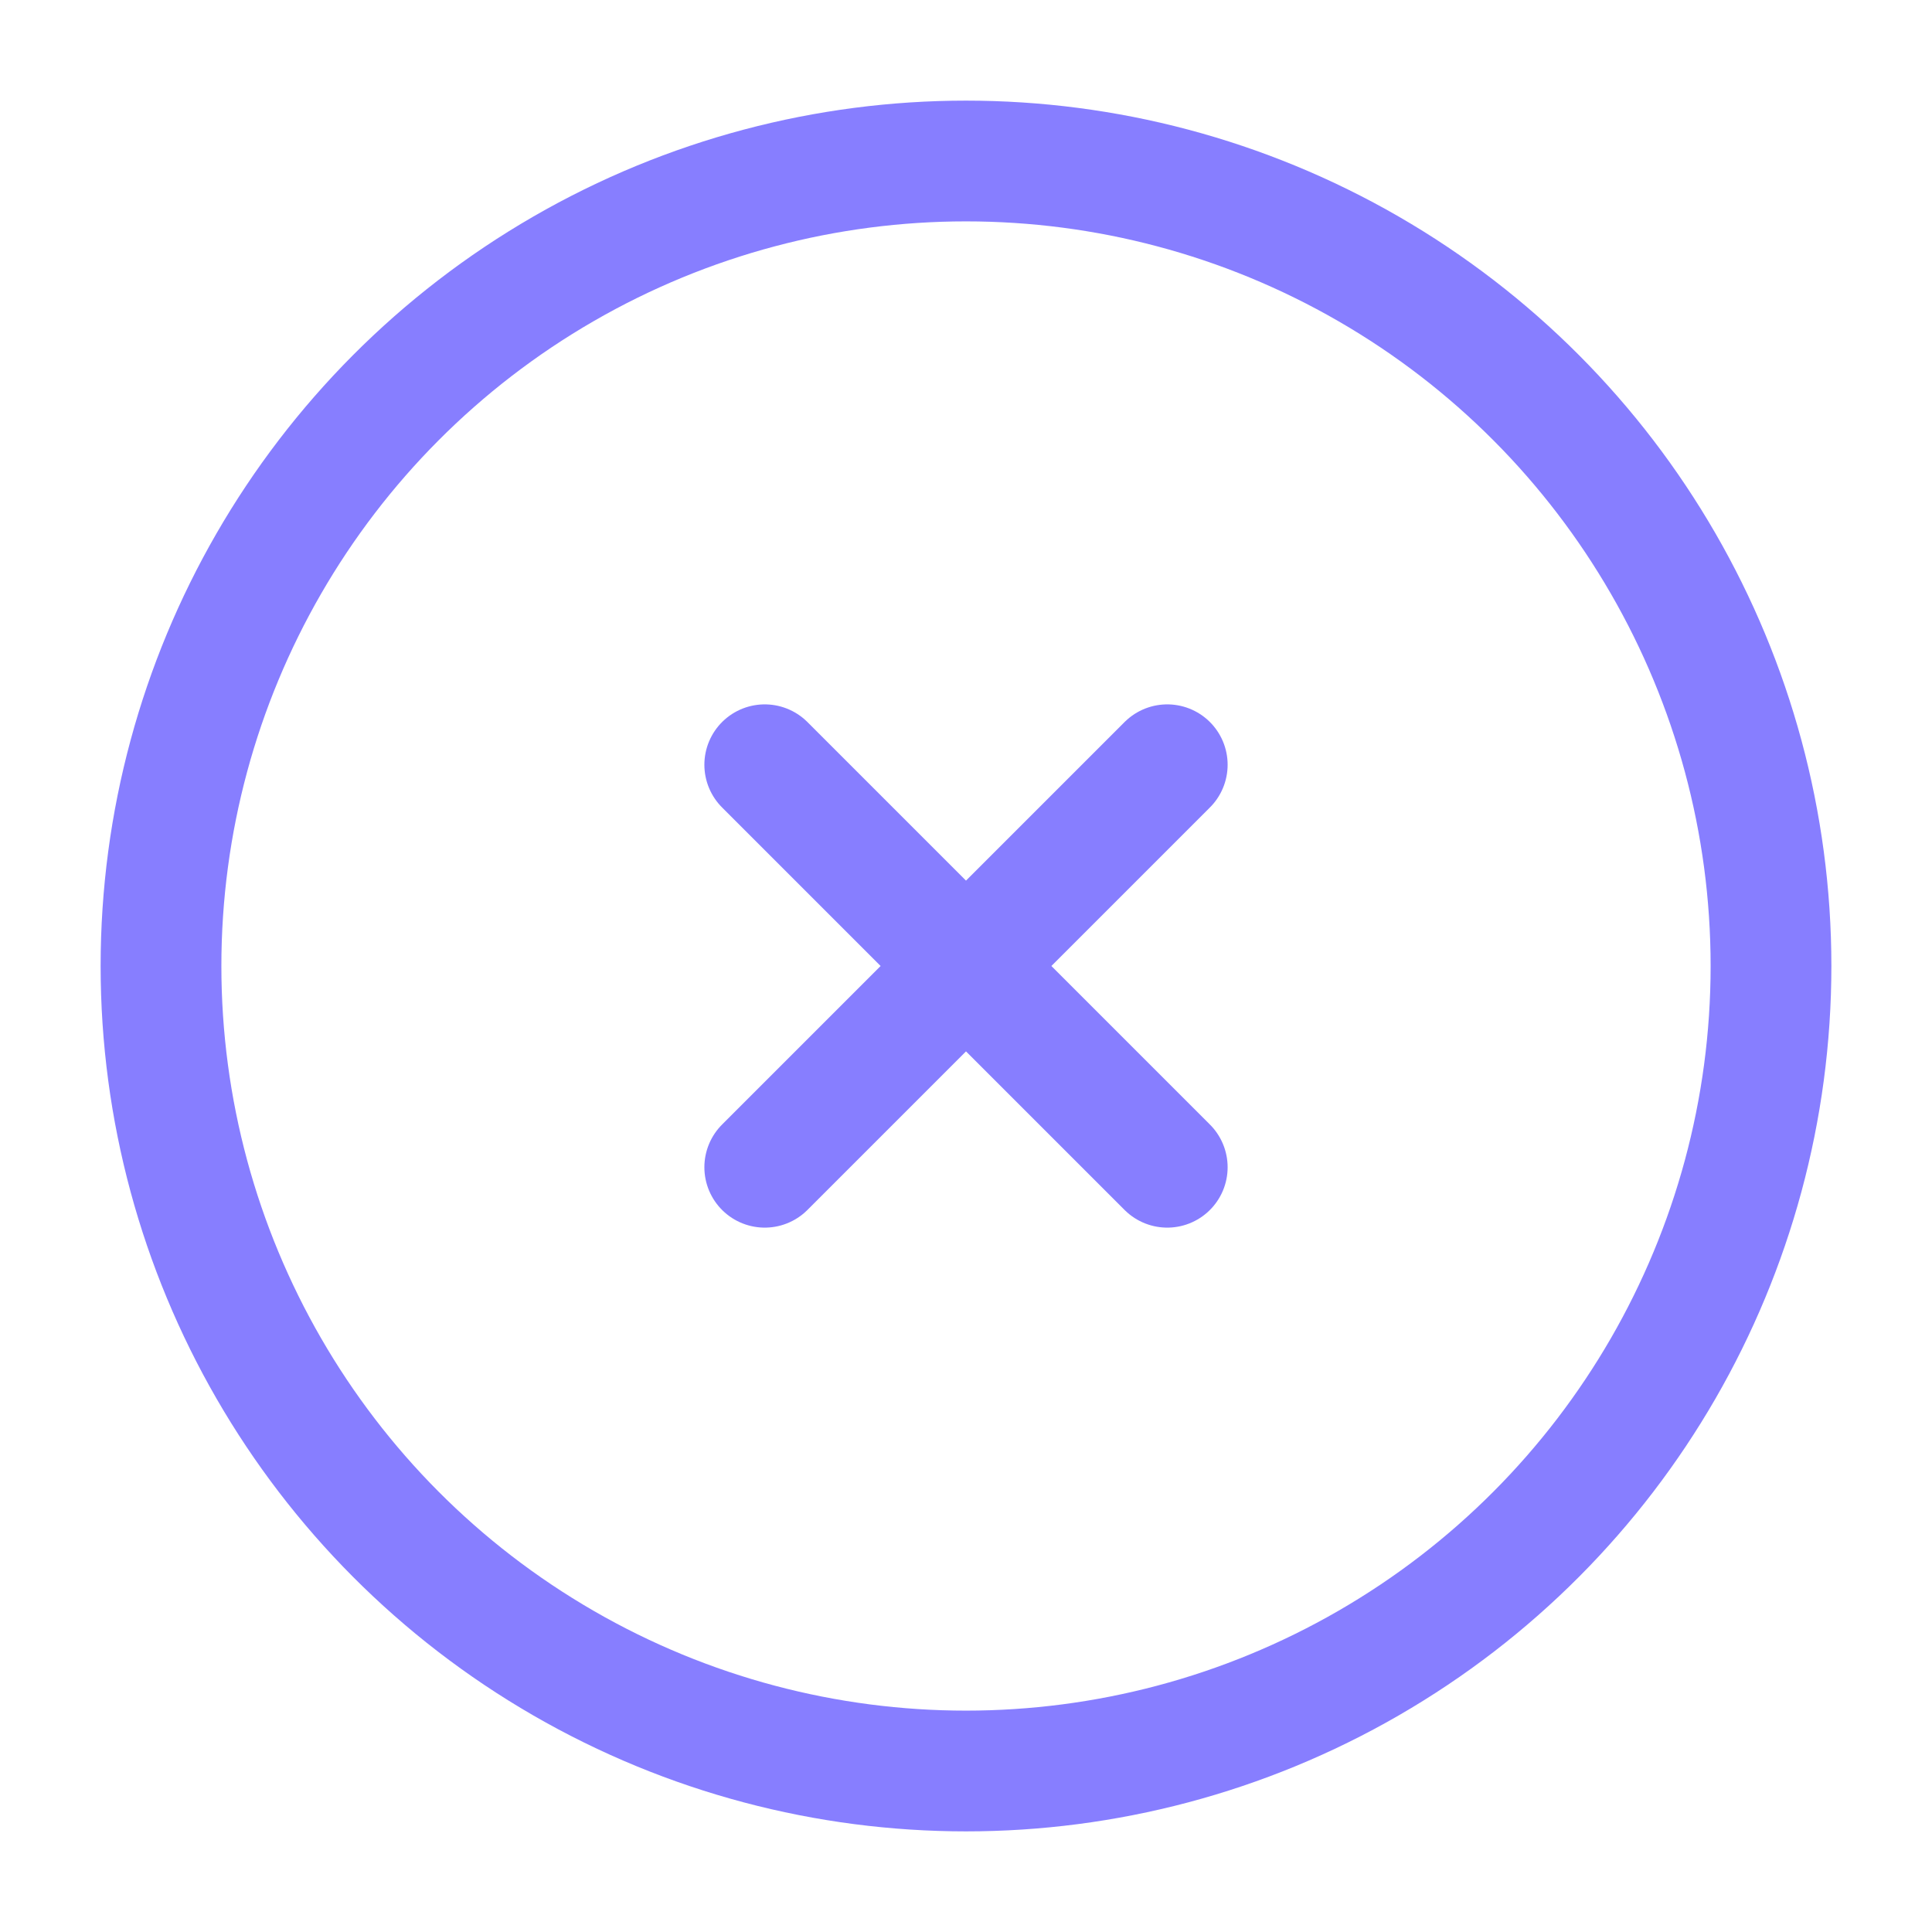 <?xml version="1.0" encoding="utf-8"?><!-- Uploaded to: SVG Repo, www.svgrepo.com, Generator: SVG Repo Mixer Tools -->
<svg width="800px" height="800px" viewBox="0 0 24 24" fill="none" xmlns="http://www.w3.org/2000/svg">
<circle cx="12" cy="12" r="10" stroke="#877eff" stroke-width="1.5"/>
<path d="M14.5 9.5L9.5 14.5M9.5 9.5L14.5 14.5" stroke="#877eff" stroke-width="1.5" stroke-linecap="round"/>
</svg>